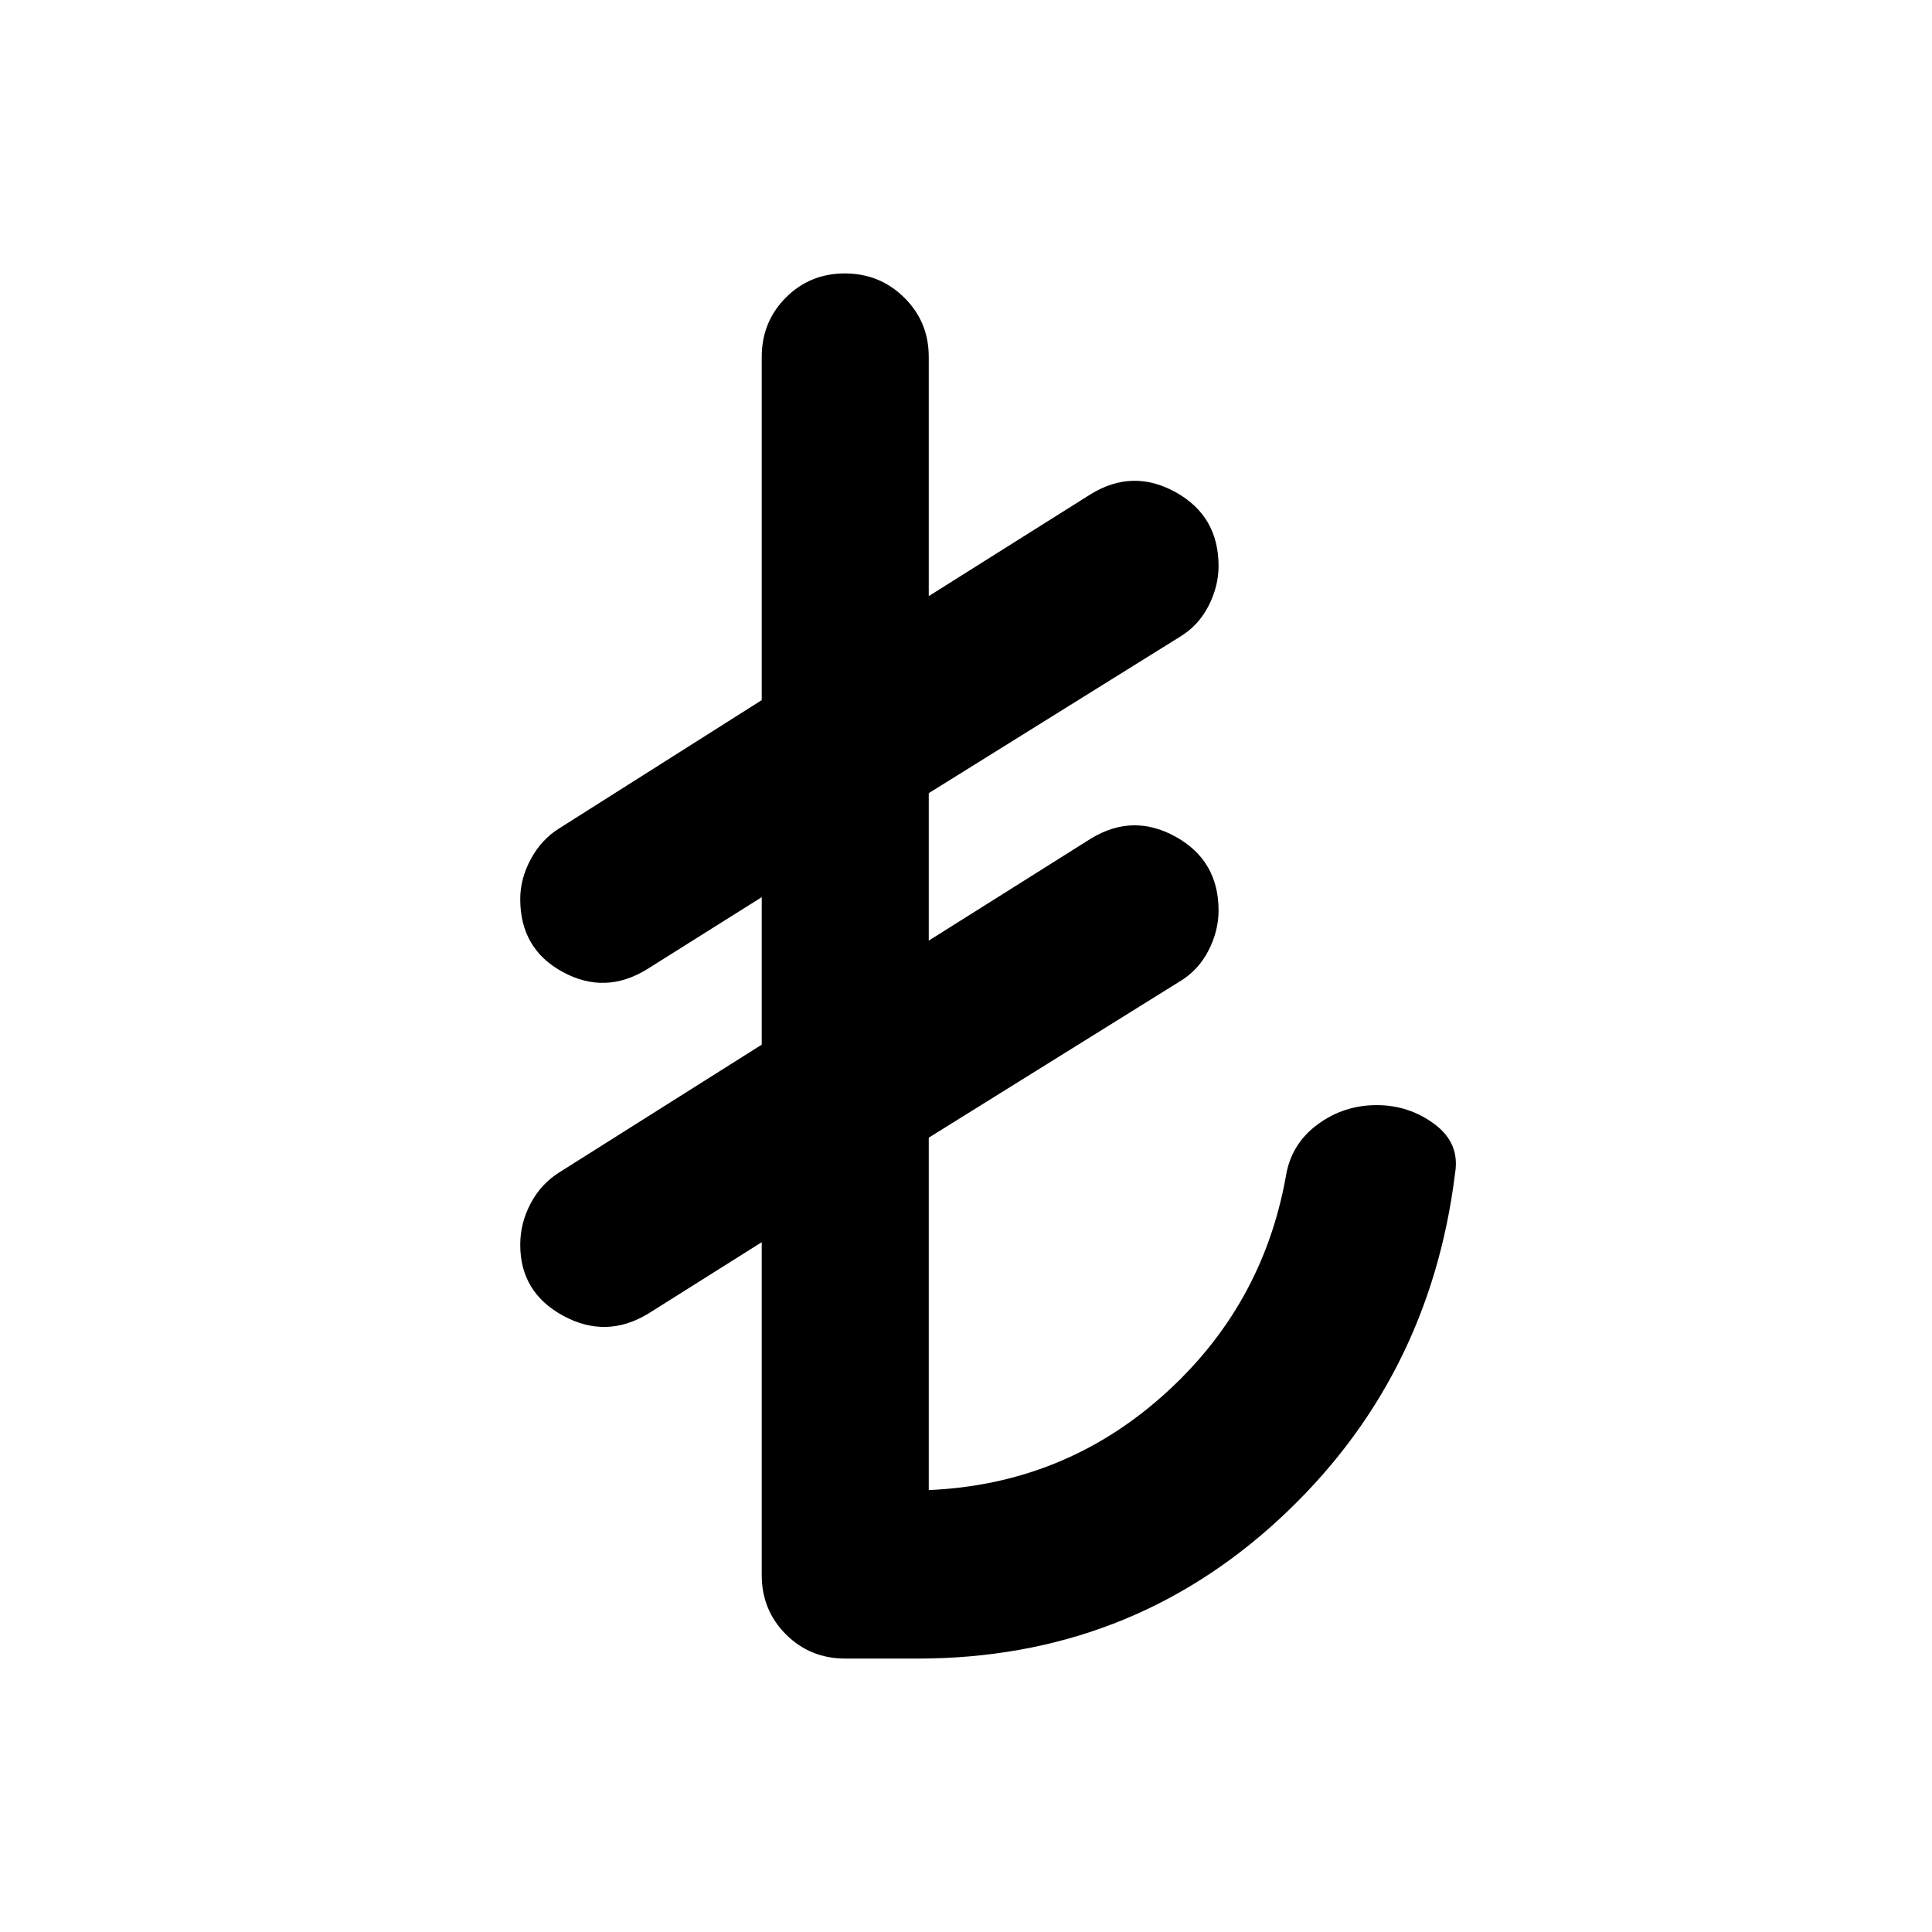 <svg xmlns="http://www.w3.org/2000/svg" height="20" viewBox="0 -960 960 960" width="20"><path d="M378.5-177.37v-165.39l-56.39 35.5q-20.87 12.67-42.24 1.07-21.37-11.61-21.37-35.29 0-10.76 5.19-20.56 5.19-9.81 14.44-15.55l100.37-63.32v-73.29l-56.87 35.74q-20.87 12.92-42 1.44t-21.13-36.22q0-10.19 5.32-20 5.32-9.8 14.31-15.3l100.37-63.57v-170.52q0-17.45 11.96-29.48 11.97-12.02 29.33-12.02t29.54 12.02q12.17 12.03 12.17 29.48v118.83l80.63-50.74q20.87-12.68 42.12-.85 21.25 11.83 21.25 36.63 0 10.19-5.07 20-5.07 9.8-14.32 15.3L461.5-565.89v73.28l80.63-50.74q20.87-12.67 42.12-.84 21.25 11.83 21.25 36.62 0 10.2-5.07 20-5.07 9.81-14.32 15.31L461.5-394.7v175.11q66.98-2.91 116.39-47 49.41-44.08 61.04-108.84 2.57-16.05 15.64-25.74 13.08-9.7 29.43-9.7 16.15 0 28.83 9.46 12.67 9.45 10.19 24.37-12.72 103.11-87.65 172.14-74.94 69.03-179.37 69.03h-36q-17.45 0-29.48-12.02-12.02-12.03-12.02-29.48Z"/></svg>